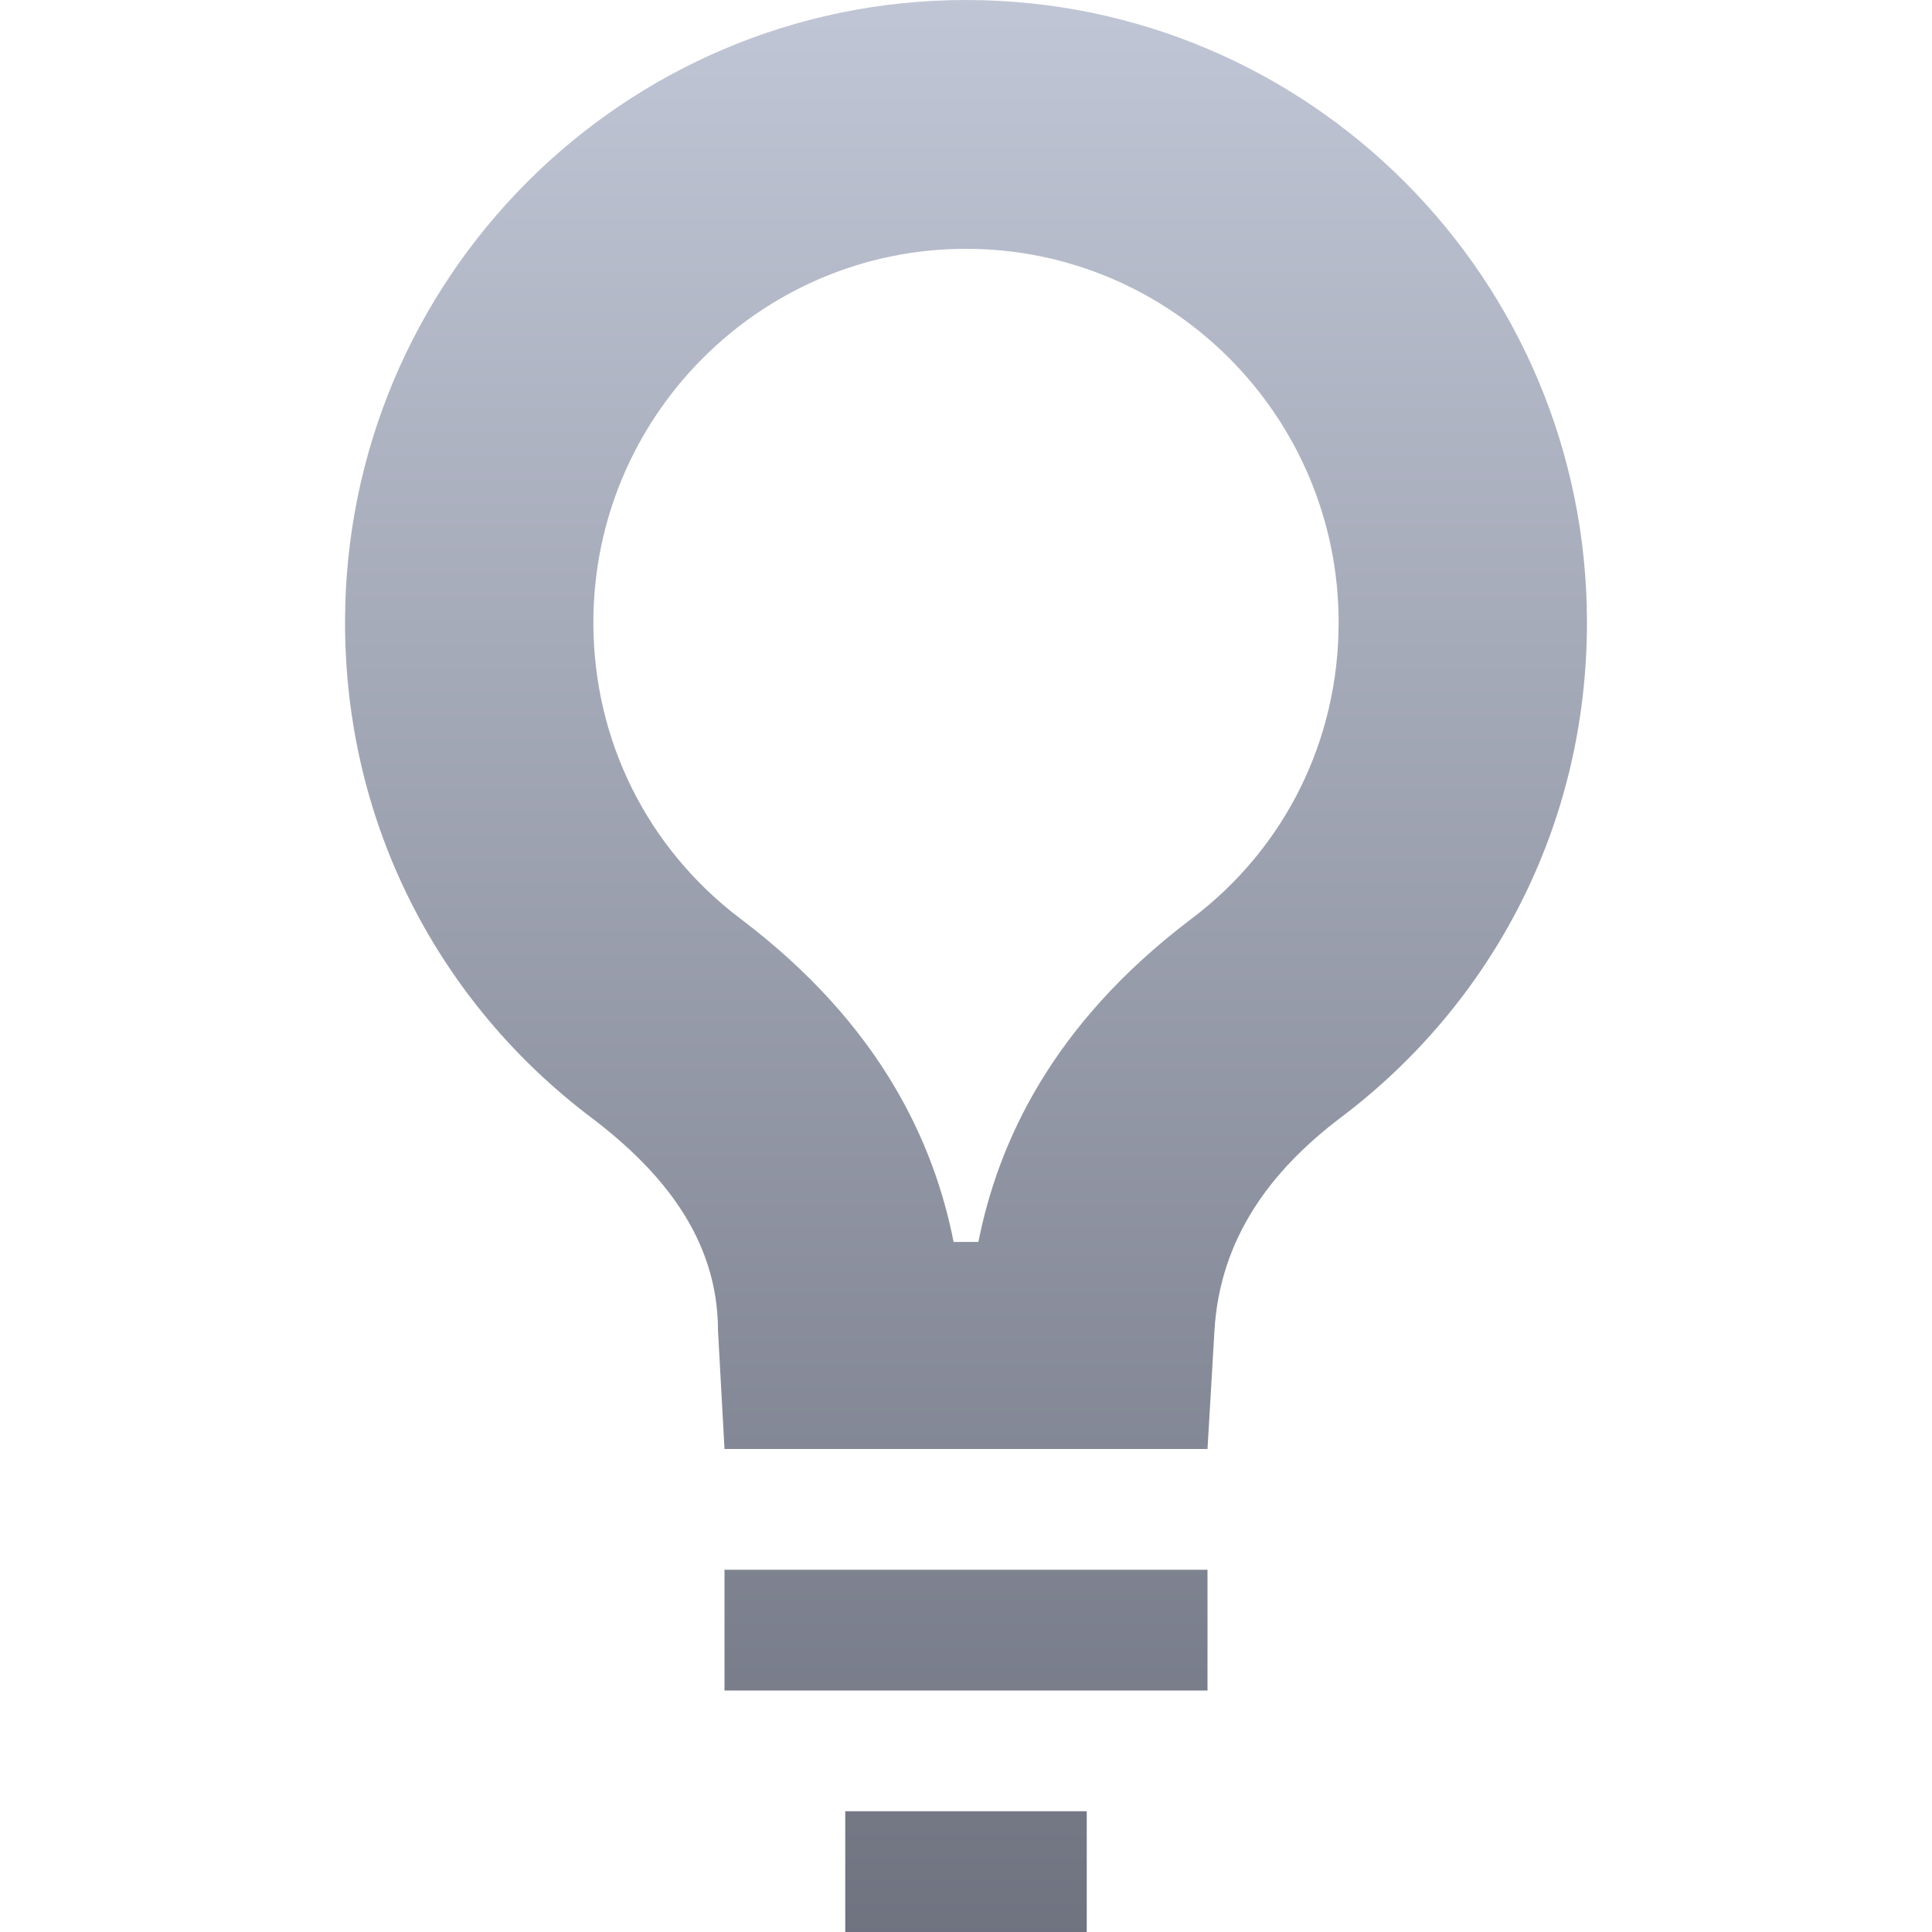 <svg xmlns="http://www.w3.org/2000/svg" xmlns:xlink="http://www.w3.org/1999/xlink" width="64" height="64" viewBox="0 0 64 64" version="1.1"><defs><linearGradient id="linear0" gradientUnits="userSpaceOnUse" x1="0" y1="0" x2="0" y2="1" gradientTransform="matrix(41.141,0,0,64,11.43,0)"><stop offset="0" style="stop-color:#c1c6d6;stop-opacity:1;"/><stop offset="1" style="stop-color:#6f7380;stop-opacity:1;"/></linearGradient></defs><g id="surface1"><path style=" stroke:none;fill-rule:nonzero;fill:url(#linear0);" d="M 32 0 C 20.637 0 11.43 9.234 11.43 20.621 C 11.43 27.375 14.605 33.266 19.594 37.027 C 21.887 38.766 23.785 41 23.785 44.086 L 24 48 L 40 48 L 40.23 44.086 C 40.41 41.004 42.117 38.762 44.406 37.027 C 49.398 33.266 52.57 27.375 52.57 20.621 C 52.57 9.234 43.363 0 32 0 Z M 32 8.242 C 38.812 8.242 44.344 13.797 44.344 20.621 C 44.344 24.52 42.566 28.109 39.457 30.445 C 34.816 33.957 33.059 37.879 32.41 41.141 L 31.59 41.141 C 30.945 37.879 29.188 33.957 24.543 30.445 C 21.441 28.105 19.656 24.52 19.656 20.621 C 19.656 13.797 25.188 8.242 32 8.242 Z M 24 52 L 24 56 L 40 56 L 40 52 Z M 28 60 L 28 64 L 36 64 L 36 60 Z M 28 60 "/></g></svg>
